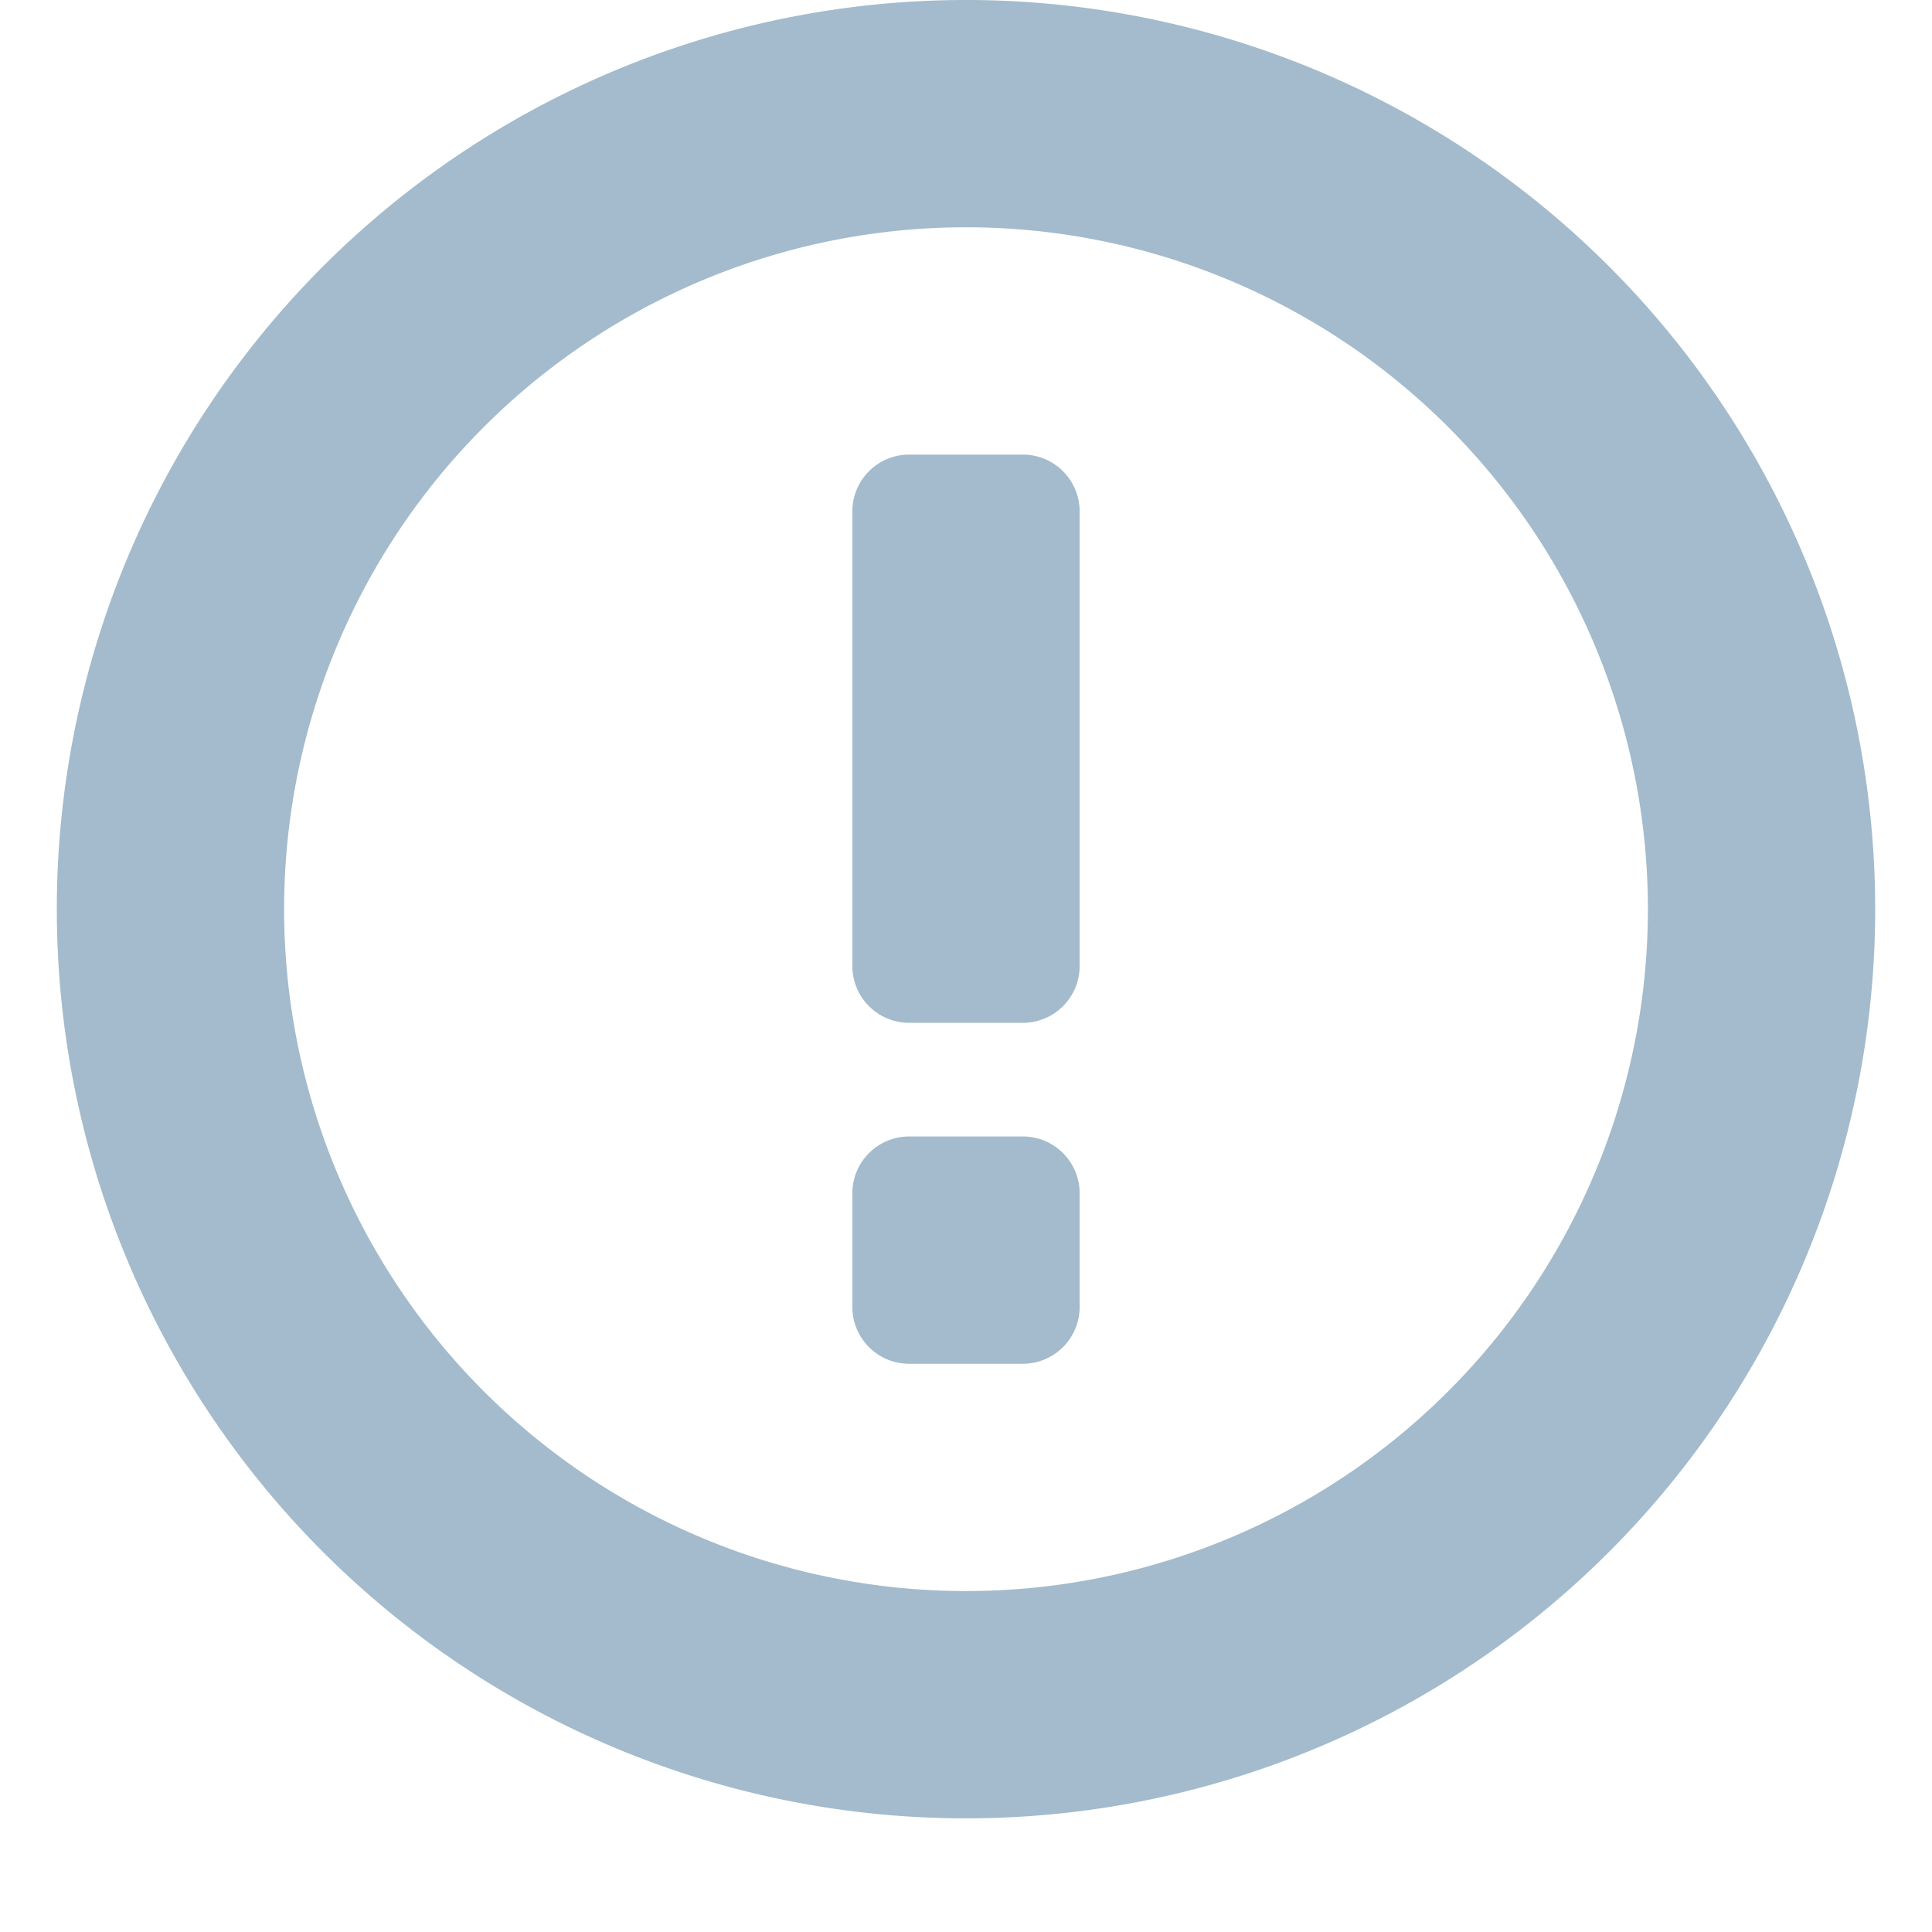 <svg width="16" height="16" viewBox="0 0 17 17" fill="none" xmlns="http://www.w3.org/2000/svg">
<path fill-rule="evenodd" clip-rule="evenodd" d="M16.5 8a8 8 0 11-16 0 8 8 0 0116 0zm-2 0a6 6 0 11-12 0 6 6 0 0112 0zm-7-3.5A.5.5 0 018 4h1a.5.5 0 01.5.5v4A.5.5 0 019 9H8a.5.5 0 01-.5-.5v-4zM8 10a.5.5 0 00-.5.5v1a.5.5 0 00.5.5h1a.5.5 0 00.5-.5v-1A.5.5 0 009 10H8z" fill="#A3BBCC"/></svg>